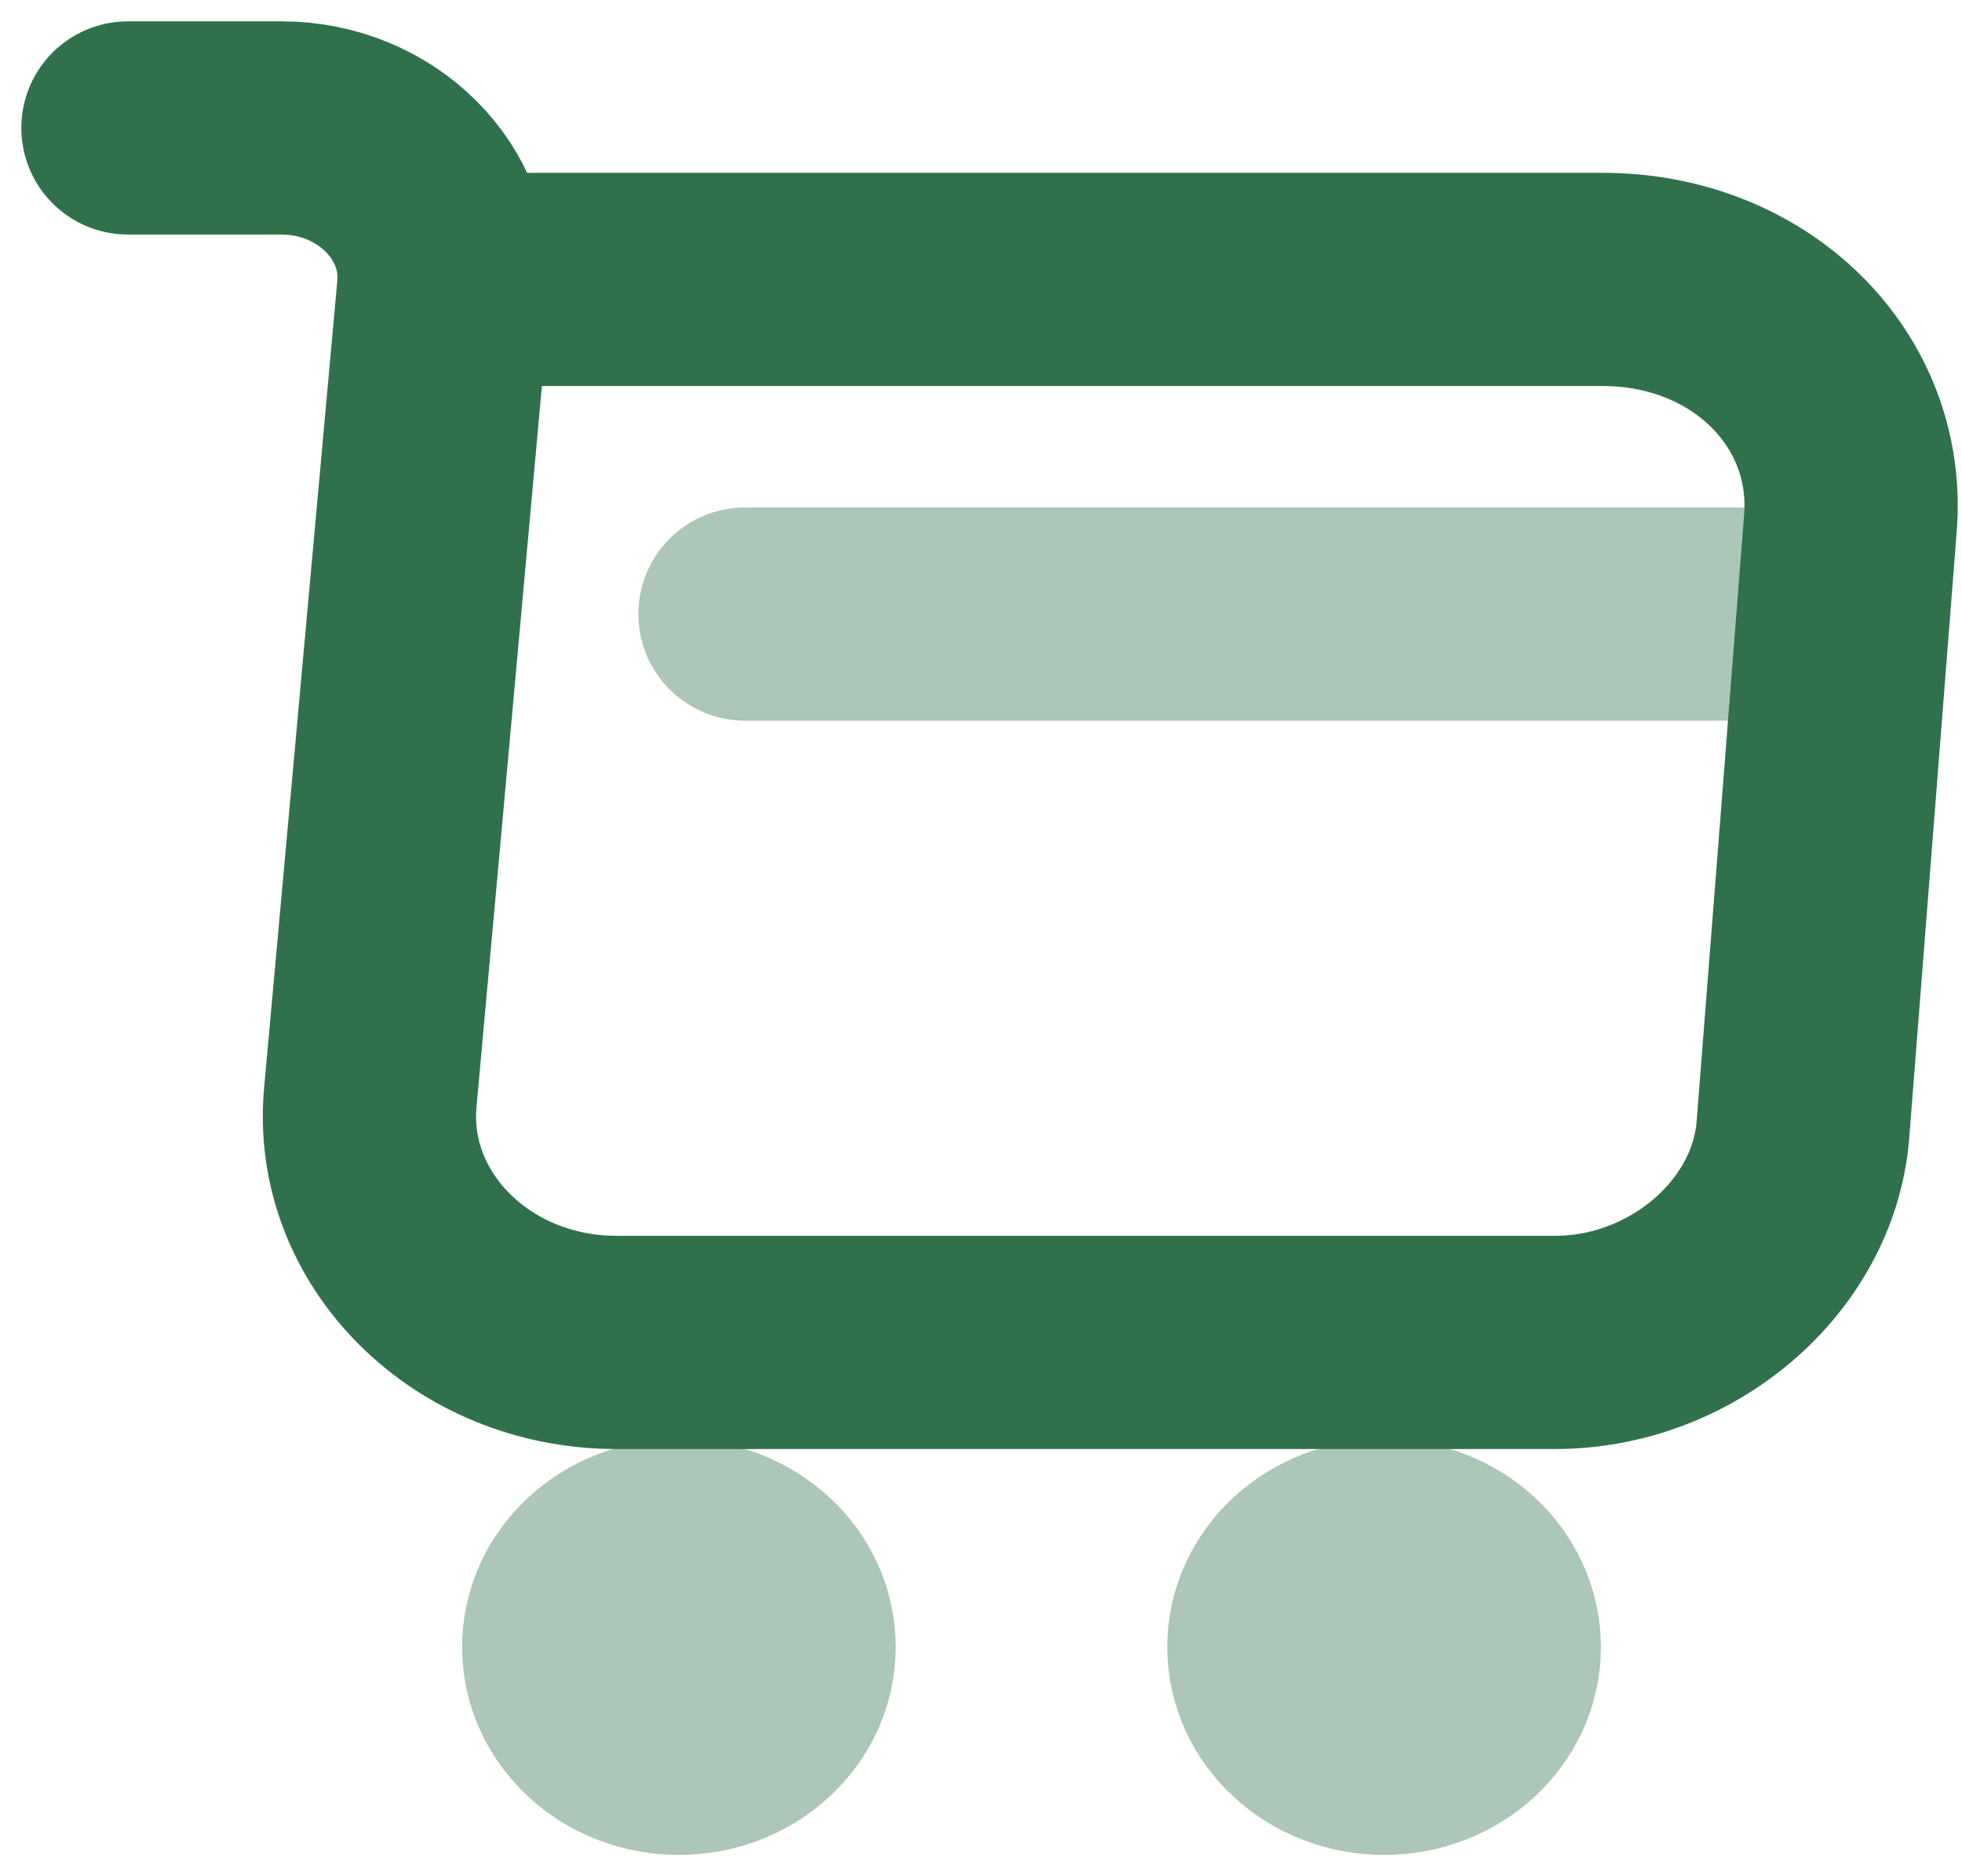 <svg width="46" height="44" viewBox="0 0 46 44" fill="none" xmlns="http://www.w3.org/2000/svg">
<path d="M3 3H6.596C8.828 3 10.585 4.767 10.399 6.8L8.683 25.724C8.394 28.821 11.06 31.481 14.45 31.481H36.46C39.436 31.481 42.04 29.239 42.268 26.522L43.384 12.272C43.632 9.118 41.028 6.553 37.576 6.553H10.895" stroke="#30714B" stroke-width="5" stroke-miterlimit="10" stroke-linecap="round" stroke-linejoin="round"/>
<path opacity="0.4" d="M32.451 41C33.878 41 35.034 39.937 35.034 38.625C35.034 37.313 33.878 36.25 32.451 36.25C31.024 36.25 29.867 37.313 29.867 38.625C29.867 39.937 31.024 41 32.451 41Z" stroke="#30714B" stroke-width="5" stroke-miterlimit="10" stroke-linecap="round" stroke-linejoin="round"/>
<path opacity="0.4" d="M15.917 41C17.344 41 18.5 39.937 18.5 38.625C18.5 37.313 17.344 36.25 15.917 36.25C14.49 36.25 13.334 37.313 13.334 38.625C13.334 39.937 14.49 41 15.917 41Z" stroke="#30714B" stroke-width="5" stroke-miterlimit="10" stroke-linecap="round" stroke-linejoin="round"/>
<path opacity="0.4" d="M17.467 14.4H42.268" stroke="#30714B" stroke-width="5" stroke-miterlimit="10" stroke-linecap="round" stroke-linejoin="round"/>
</svg>
